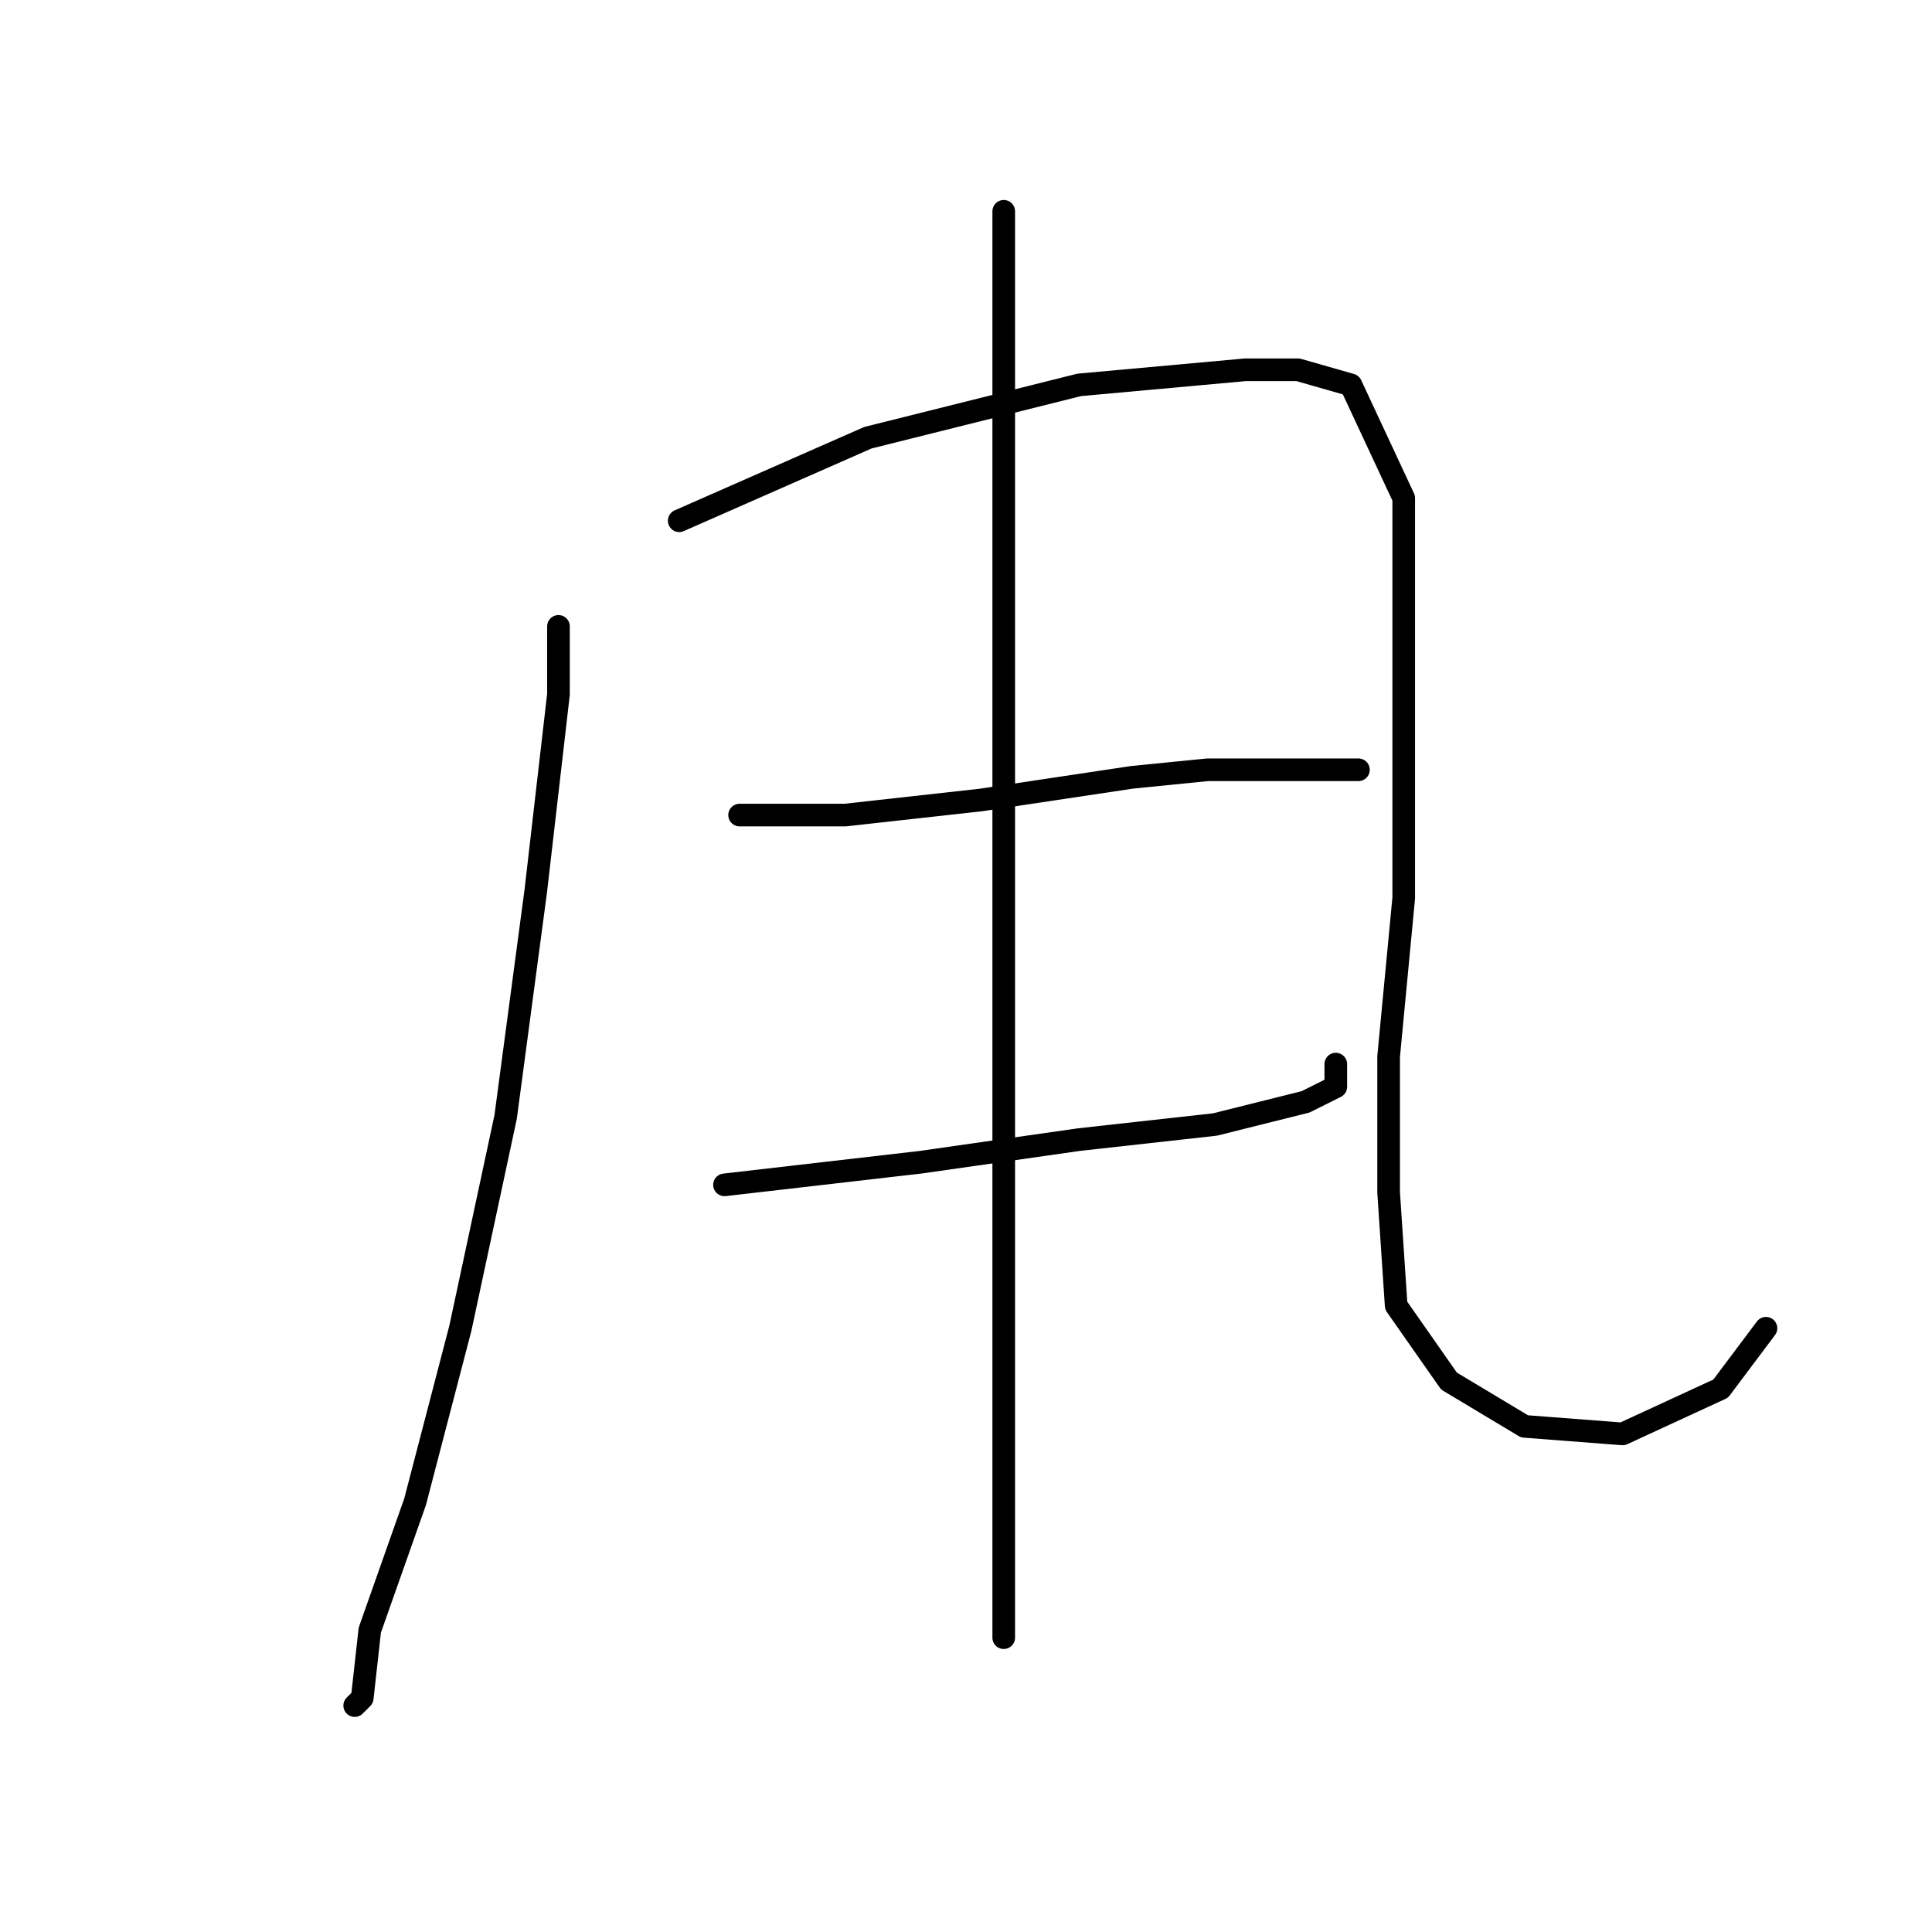 <?xml version="1.0" standalone="no"?>
    <svg width="256" height="256" xmlns="http://www.w3.org/2000/svg" version="1.1">
    <polyline stroke="black" stroke-width="3" stroke-linecap="round" fill="transparent" stroke-linejoin="round" points="74 83 74 92 71 118 67 148 61 176 55 199 49 216 48 225 47 226 47 226 " />
        <polyline stroke="black" stroke-width="3" stroke-linecap="round" fill="transparent" stroke-linejoin="round" points="90 69 115 58 143 51 165 49 172 49 179 51 186 66 186 92 186 119 184 140 184 158 185 173 192 183 202 189 215 190 228 184 234 176 234 176 " />
        <polyline stroke="black" stroke-width="3" stroke-linecap="round" fill="transparent" stroke-linejoin="round" points="98 108 104 108 112 108 130 106 150 103 160 102 173 102 180 102 180 102 " />
        <polyline stroke="black" stroke-width="3" stroke-linecap="round" fill="transparent" stroke-linejoin="round" points="96 157 122 154 143 151 161 149 173 146 177 144 177 141 177 141 " />
        <polyline stroke="black" stroke-width="3" stroke-linecap="round" fill="transparent" stroke-linejoin="round" points="133 28 133 36 133 58 133 90 133 108 133 156 133 183 133 207 133 217 133 217 " />
        </svg>